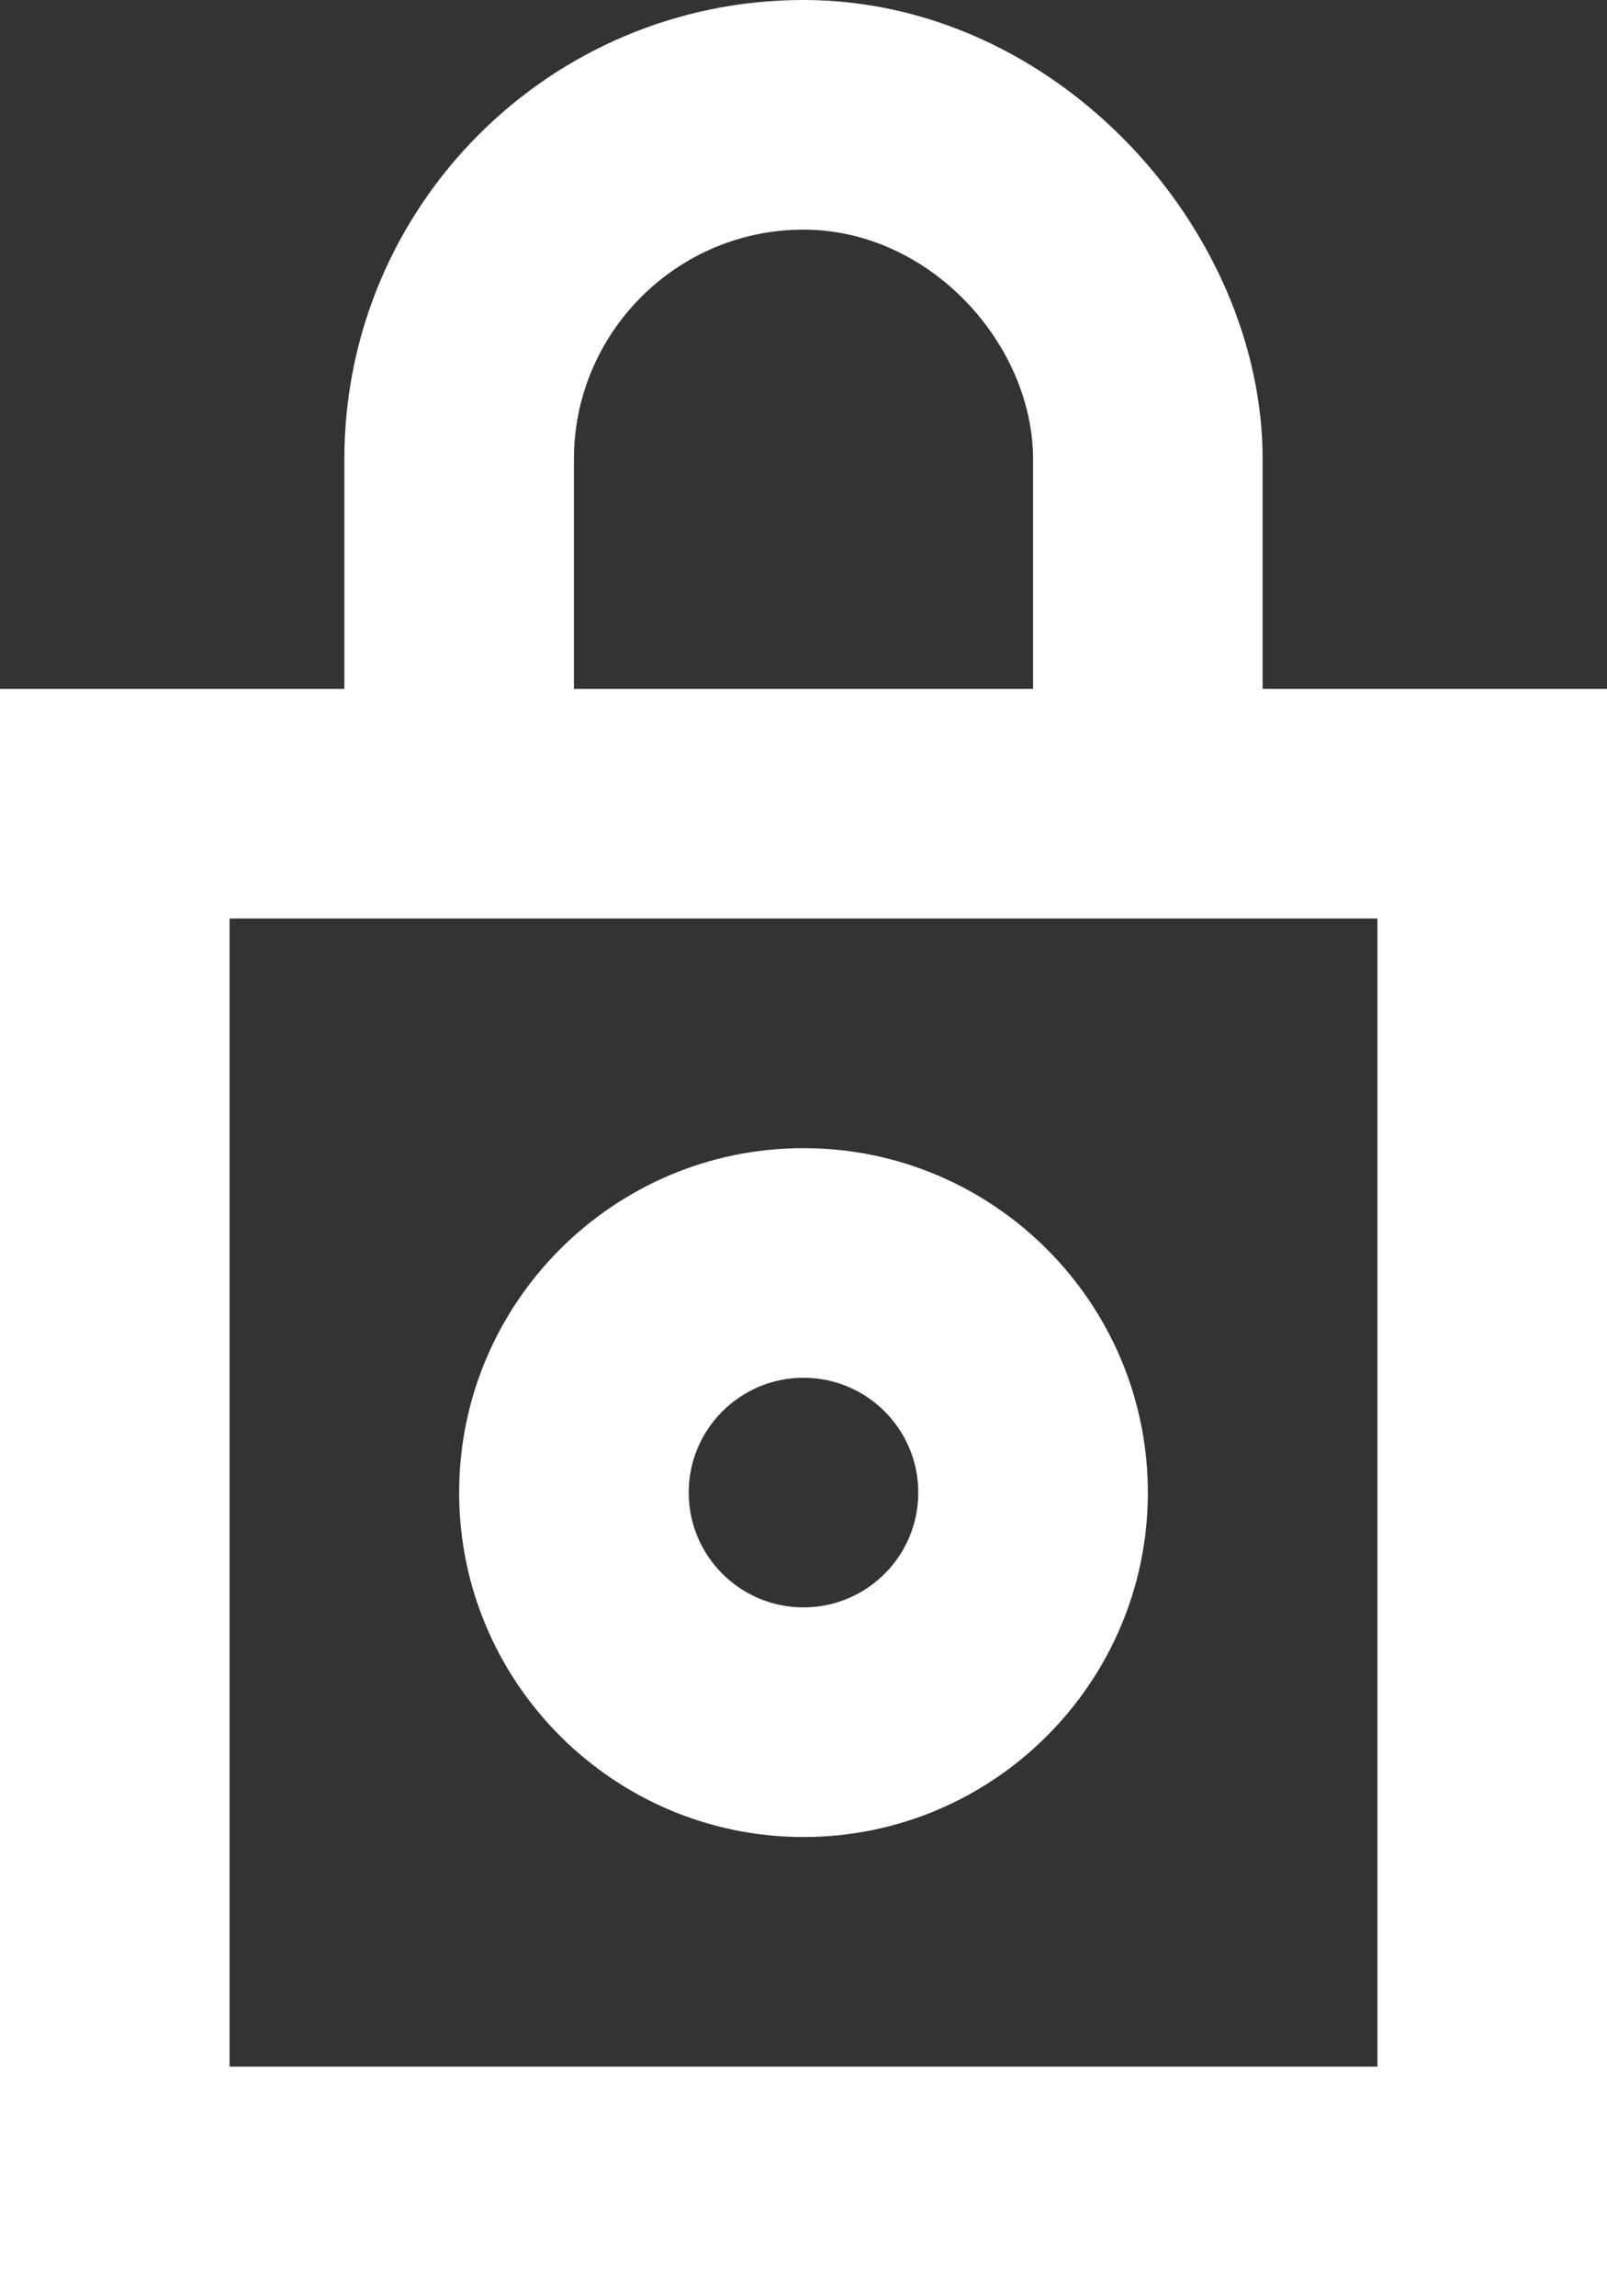 <?xml version="1.0" encoding="UTF-8" standalone="no"?>
<svg width="14px" height="20px" viewBox="0 0 14 20" version="1.1" xmlns="http://www.w3.org/2000/svg" xmlns:xlink="http://www.w3.org/1999/xlink">
    <rect x="0" y="0" width="14" height="20" fill="#333333" stroke="none"/>
    <!-- Generator: Sketch 3.8.1 (29687) - http://www.bohemiancoding.com/sketch -->
    <title>lock_circle_close [#701]</title>
    <desc>Created with Sketch.</desc>
    <defs></defs>
    <g id="Page-1" stroke="none" stroke-width="1" fill="none" fill-rule="evenodd">
        <g id="Dribbble-Dark-Preview" transform="translate(-343, -5079)" fill="#FFFFFF">
            <g id="icons" transform="translate(56, 160)">
                <path d="M294,4931 C294.552,4931 295,4931.448 295,4932 C295,4932.552 294.552,4933 294,4933 C293.448,4933 293,4932.552 293,4932 C293,4931.448 293.448,4931 294,4931 L294,4931 Z M294,4935 C295.654,4935 297,4933.654 297,4932 C297,4930.346 295.654,4929 294,4929 C292.346,4929 291,4930.346 291,4932 C291,4933.654 292.346,4935 294,4935 L294,4935 Z M289,4937 L299,4937 L299,4927 L289,4927 L289,4937 Z M292,4923 C292,4921.897 292.897,4921 294,4921 C295.103,4921 296,4922 296,4923 L296,4925 L292,4925 L292,4923 Z M298,4925 L298,4923 C298,4921 296.209,4919 294,4919 C291.791,4919 290,4920.791 290,4923 L290,4925 L287,4925 L287,4939 L301,4939 L301,4925 L298,4925 Z" id="lock_circle_close-[#701]"></path>
            </g>
        </g>
    </g>
</svg>